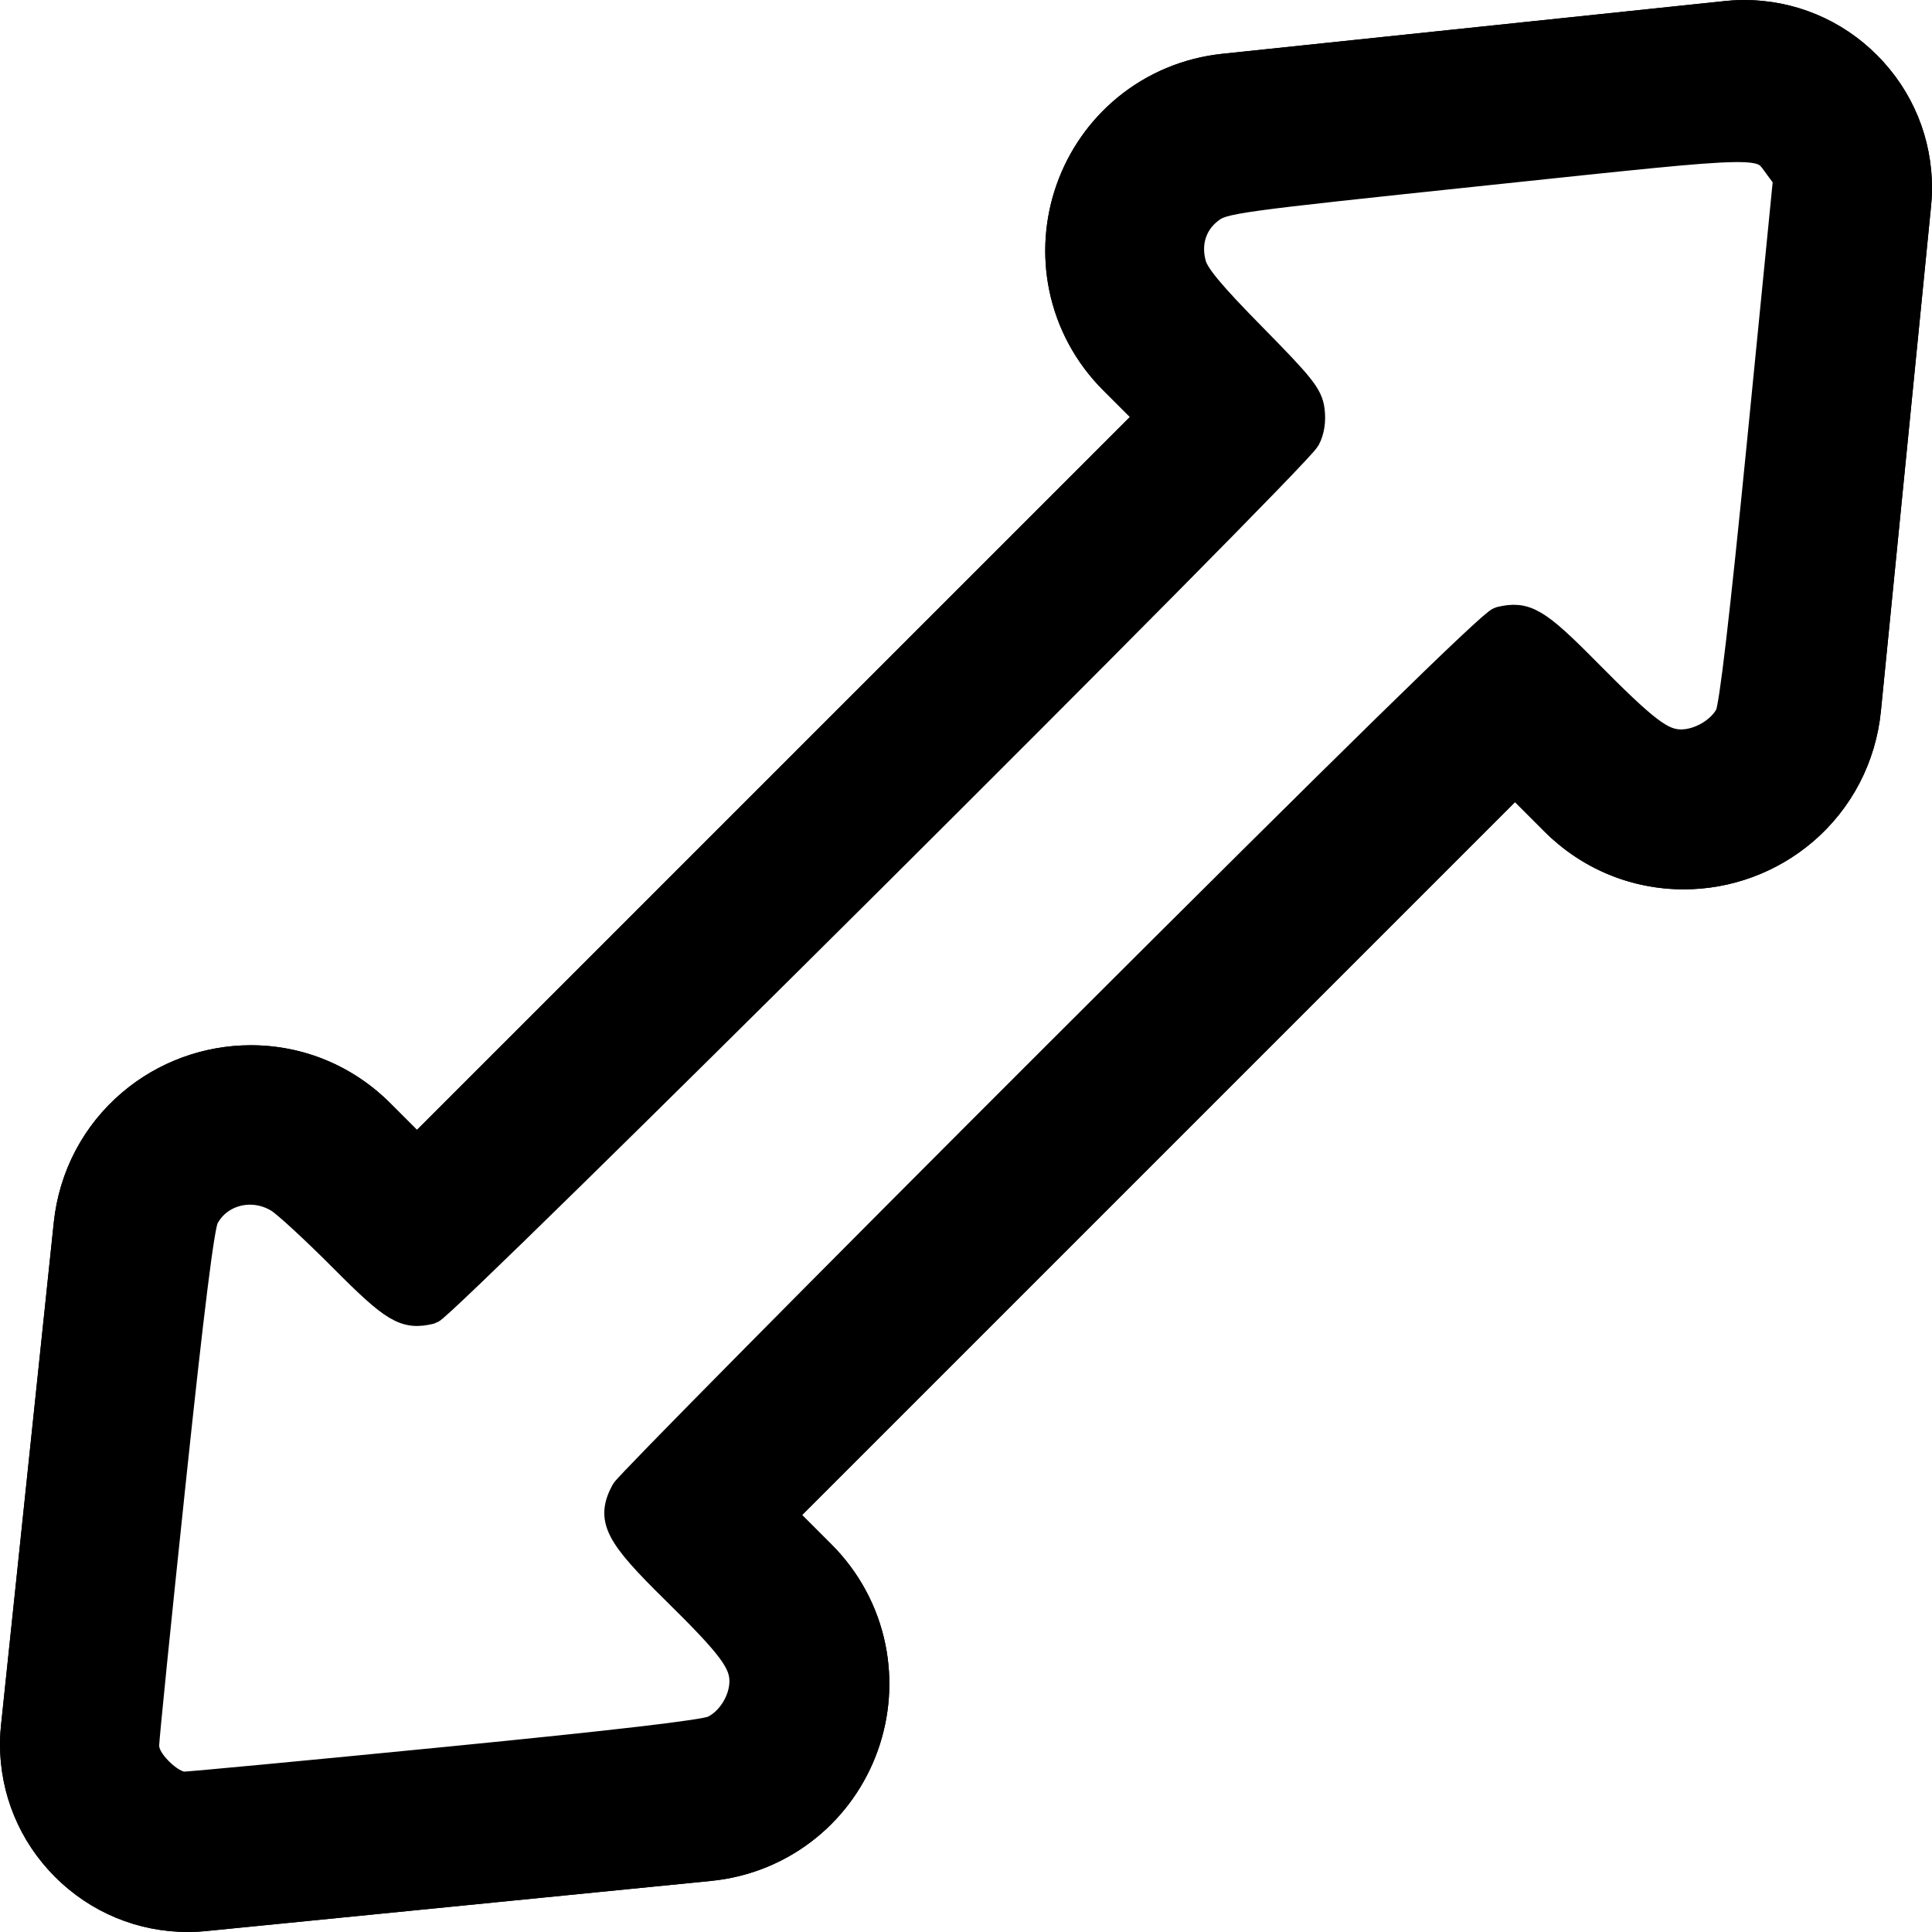 <?xml version="1.0" encoding="UTF-8" standalone="no"?>
<!-- Uploaded to: SVG Repo, www.svgrepo.com, Generator: SVG Repo Mixer Tools -->

<svg
   fill="#000000"
   version="1.1"
   id="Capa_1"
   width="800px"
   height="800px"
   viewBox="0 0 592.381 592.381"
   xml:space="preserve"
   sodipodi:docname="expand1-disabled.svg"
   inkscape:version="1.3 (1:1.3+202307231459+0e150ed6c4)"
   inkscape:export-filename="../../light/32x32/expand1-disabled@2x.png"
   inkscape:export-xdpi="7.6799998"
   inkscape:export-ydpi="7.6799998"
   xmlns:inkscape="http://www.inkscape.org/namespaces/inkscape"
   xmlns:sodipodi="http://sodipodi.sourceforge.net/DTD/sodipodi-0.dtd"
   xmlns="http://www.w3.org/2000/svg"
   xmlns:svg="http://www.w3.org/2000/svg"><defs
   id="defs4">&#10;	&#10;&#10;		&#10;	&#10;			&#10;			&#10;		</defs><sodipodi:namedview
   id="namedview4"
   pagecolor="#ffffff"
   bordercolor="#666666"
   borderopacity="1.0"
   inkscape:showpageshadow="2"
   inkscape:pageopacity="0.0"
   inkscape:pagecheckerboard="0"
   inkscape:deskcolor="#d1d1d1"
   inkscape:zoom="0.58125"
   inkscape:cx="190.96774"
   inkscape:cy="295.91398"
   inkscape:window-width="1920"
   inkscape:window-height="1172"
   inkscape:window-x="0"
   inkscape:window-y="240"
   inkscape:window-maximized="1"
   inkscape:current-layer="Capa_1" />&#10;<path
   d="m 57.645,591.881 c 0.051,0 0.123,0 0.181,0 0.019,0 0.038,0 0.057,0 2.262,-0.01 4.106,-0.169 5.296,-0.287 l 154.786,-15.373 c 11.862,-1.178 22.962,-5.748 32.102,-13.217 8.463,-6.916 14.892,-16.042 18.591,-26.394 3.699,-10.352 4.51,-21.485 2.347,-32.199 -2.336,-11.569 -8.026,-22.14 -16.456,-30.568 l -9.312,-9.312 219.293,-219.295 9.312,9.312 c 11.374,11.375 26.441,17.639 42.425,17.639 14.367,0 28.298,-5.133 39.227,-14.453 11.819,-10.082 19.181,-24.206 20.727,-39.771 L 591.596,63.157 c 0.118,-1.186 0.275,-3.025 0.285,-5.276 C 591.943,42.574 586.027,28.172 575.222,17.323 564.416,6.475 550.038,0.5 534.736,0.5 h -0.017 c -0.011,0 -0.021,0 -0.033,0 -2.457,0.002 -4.459,0.183 -5.75,0.318 l -154.06,16.169 c -11.822,1.241 -22.872,5.854 -31.956,13.337 -8.415,6.934 -14.799,16.062 -18.459,26.398 -3.661,10.335 -4.446,21.446 -2.271,32.131 2.348,11.534 8.031,22.072 16.436,30.478 l 8.52,8.519 -219.295,219.294 -8.519,-8.519 c -11.375,-11.374 -26.441,-17.639 -42.426,-17.639 -14.311,0 -28.199,5.097 -39.107,14.353 -11.794,10.008 -19.185,24.049 -20.811,39.536 L 0.818,528.942 c -0.136,1.294 -0.314,3.285 -0.318,5.728 -0.017,15.271 5.92,29.635 16.719,40.446 10.798,10.811 25.155,16.765 40.426,16.765 z M 43.423,533.414 59.593,379.348 c 1.002,-9.553 9.017,-15.521 17.312,-15.521 4.278,0 8.631,1.588 12.134,5.091 l 27.993,27.993 c 2.988,2.987 6.903,4.48 10.819,4.48 3.916,0 7.832,-1.493 10.819,-4.48 L 396.91,138.669 c 5.976,-5.975 5.976,-15.662 0,-21.637 L 368.918,89.04 c -10.294,-10.294 -4.05,-27.926 10.431,-29.446 l 154.066,-16.17 c 0.434,-0.045 0.87,-0.083 1.306,-0.083 0.005,0 0.011,0 0.017,0 7.907,0 14.336,6.448 14.304,14.363 -0.002,0.408 -0.035,0.815 -0.076,1.221 l -15.374,154.807 c -0.954,9.602 -8.996,15.617 -17.323,15.617 -4.275,0 -8.629,-1.587 -12.133,-5.092 L 475.35,195.471 c -2.987,-2.988 -6.903,-4.481 -10.818,-4.481 -3.916,0 -7.831,1.494 -10.819,4.481 l -258.24,258.241 c -5.975,5.976 -5.975,15.663 0,21.638 l 28.786,28.786 c 10.327,10.326 4.007,28.012 -10.525,29.455 l -154.81,15.374 c -0.405,0.04 -0.813,0.074 -1.221,0.076 -0.02,0 -0.04,0 -0.059,0 -7.894,0 -14.313,-6.426 -14.304,-14.321 10e-4,-0.437 0.038,-0.872 0.083,-1.306 z"
   id="path1"
   style="fill:#000000;fill-opacity:1;stroke:#000000;stroke-opacity:1" /><path
   d="m 57.884,592.381 h -0.24 c -15.404,0 -29.886,-6.006 -40.78,-16.911 C 5.972,564.564 -0.017,550.074 0,534.669 c 0.003,-2.474 0.185,-4.482 0.321,-5.778 L 16.49,374.823 c 1.639,-15.616 9.091,-29.774 20.984,-39.865 10.998,-9.332 25.001,-14.472 39.431,-14.472 16.118,0 31.311,6.316 42.78,17.785 l 8.166,8.165 218.587,-218.586 -8.166,-8.166 c -8.475,-8.475 -14.205,-19.102 -16.572,-30.731 -2.192,-10.774 -1.4,-21.978 2.29,-32.398 3.69,-10.42 10.126,-19.624 18.612,-26.617 9.161,-7.547 20.303,-12.198 32.223,-13.449 L 528.885,0.321 c 1.301,-0.137 3.318,-0.319 5.802,-0.321 15.485,0 29.989,6.027 40.89,16.971 10.898,10.943 16.867,25.473 16.805,40.913 -0.01,2.285 -0.169,4.132 -0.287,5.324 L 576.72,218.014 c -1.56,15.694 -8.981,29.936 -20.9,40.102 -11.02,9.397 -25.065,14.572 -39.551,14.572 -16.117,0 -31.31,-6.316 -42.778,-17.786 l -8.959,-8.959 -218.589,218.587 8.959,8.959 c 8.499,8.498 14.236,19.156 16.592,30.823 2.181,10.803 1.363,22.029 -2.367,32.466 -3.73,10.437 -10.211,19.64 -18.745,26.612 -9.216,7.531 -20.409,12.141 -32.369,13.328 L 63.228,592.091 c -1.205,0.12 -3.07,0.28 -5.344,0.29 z M 76.905,321.486 c -14.193,0 -27.966,5.055 -38.784,14.233 -11.695,9.925 -19.024,23.849 -20.637,39.207 L 1.315,528.994 c -0.133,1.274 -0.312,3.249 -0.315,5.677 -0.017,15.137 5.869,29.375 16.572,40.092 10.705,10.717 24.936,16.618 40.072,16.618 h 0.181 l 0.057,0.5 -0.002,-0.5 c 2.231,-0.01 4.064,-0.167 5.249,-0.284 l 154.786,-15.373 c 11.763,-1.168 22.771,-5.7 31.835,-13.106 8.393,-6.858 14.768,-15.91 18.437,-26.175 3.668,-10.266 4.473,-21.308 2.328,-31.933 -2.317,-11.473 -7.96,-21.955 -16.319,-30.313 l -9.666,-9.666 220,-220.002 9.666,9.666 c 11.28,11.28 26.221,17.493 42.071,17.493 14.247,0 28.063,-5.09 38.902,-14.333 11.721,-9.998 19.021,-24.004 20.554,-39.44 L 591.098,63.109 c 0.116,-1.171 0.272,-2.987 0.282,-5.229 C 591.441,42.708 585.576,28.43 574.866,17.677 564.156,6.923 549.904,1 534.736,1 c -2.485,0.002 -4.468,0.181 -5.747,0.315 L 374.928,17.484 c -11.723,1.231 -22.682,5.805 -31.689,13.226 -8.347,6.877 -14.677,15.93 -18.306,26.179 -3.631,10.25 -4.41,21.268 -2.253,31.865 2.327,11.436 7.964,21.888 16.299,30.224 l 8.873,8.873 -220.001,220 -8.873,-8.872 C 107.697,327.698 92.756,321.486 76.905,321.486 Z M 57.706,549.541 c -4.013,0 -7.731,-1.544 -10.531,-4.347 -2.8,-2.803 -4.339,-6.523 -4.334,-10.476 0,-0.479 0.043,-0.954 0.086,-1.356 l 16.17,-154.066 c 0.955,-9.104 8.61,-15.969 17.807,-15.969 4.676,0 9.112,1.86 12.49,5.237 l 27.993,27.993 c 2.795,2.795 6.512,4.334 10.465,4.334 3.954,0 7.67,-1.539 10.466,-4.334 l 258.24,-258.242 c 2.796,-2.795 4.335,-6.512 4.335,-10.465 0,-3.953 -1.539,-7.67 -4.335,-10.465 L 368.566,89.392 c -4.9,-4.9 -6.507,-12.002 -4.192,-18.534 2.313,-6.532 8.032,-11.039 14.925,-11.763 L 533.365,42.926 c 0.429,-0.045 0.891,-0.086 1.356,-0.086 3.978,0 7.701,1.549 10.503,4.362 2.801,2.812 4.335,6.543 4.318,10.503 -0.002,0.424 -0.036,0.848 -0.079,1.269 L 534.088,213.78 c -1.036,10.436 -9.955,16.067 -17.82,16.067 -4.675,0 -9.109,-1.86 -12.486,-5.238 l -28.786,-28.786 c -2.795,-2.795 -6.512,-4.335 -10.465,-4.335 -3.953,0 -7.67,1.54 -10.466,4.335 l -258.24,258.241 c -2.795,2.796 -4.335,6.513 -4.335,10.466 0,3.953 1.54,7.67 4.335,10.465 l 28.786,28.786 c 4.916,4.915 6.516,12.034 4.177,18.58 -2.339,6.546 -8.089,11.039 -15.006,11.726 L 58.974,549.462 c -0.421,0.042 -0.845,0.077 -1.268,0.079 z M 76.903,364.327 c -7.383,0 -15.785,5.282 -16.812,15.072 L 43.92,533.466 c -0.039,0.377 -0.08,0.821 -0.08,1.255 -0.004,3.685 1.431,7.153 4.042,9.767 2.611,2.614 6.078,4.054 9.762,4.054 0.448,-0.002 0.841,-0.035 1.23,-0.074 l 154.807,-15.375 c 6.528,-0.648 11.956,-4.889 14.163,-11.066 2.208,-6.179 0.697,-12.898 -3.942,-17.537 l -28.786,-28.786 c -2.984,-2.984 -4.628,-6.951 -4.628,-11.172 0,-4.221 1.644,-8.188 4.628,-11.173 l 258.24,-258.241 c 2.984,-2.984 6.953,-4.628 11.173,-4.628 4.221,0 8.188,1.644 11.172,4.628 l 28.786,28.786 c 3.188,3.189 7.372,4.945 11.779,4.945 7.426,0 15.847,-5.315 16.826,-15.166 L 548.465,58.876 c 0.04,-0.391 0.072,-0.782 0.074,-1.174 0.015,-3.692 -1.415,-7.17 -4.027,-9.793 -2.612,-2.623 -6.084,-4.068 -9.776,-4.068 -0.438,0 -0.868,0.039 -1.271,0.081 L 379.4,60.091 c -6.505,0.683 -11.902,4.937 -14.086,11.102 -2.184,6.166 -0.668,12.869 3.957,17.494 l 27.992,27.993 c 2.984,2.984 4.628,6.952 4.628,11.172 0,4.22 -1.644,8.188 -4.628,11.172 l -258.24,258.242 c -2.984,2.983 -6.952,4.627 -11.173,4.627 -4.22,0 -8.188,-1.644 -11.172,-4.627 L 88.685,369.273 c -3.189,-3.188 -7.373,-4.944 -11.781,-4.944 h -10e-4 z"
   id="path2" />&#10;<path
   id="path4"
   style="opacity:1;fill:none;fill-opacity:1;stroke:#000000;stroke-width:11.441;stroke-opacity:1"
   d="M 718.262 61.451 C 703.93 61.673 675.651 64.795 615.916 71.086 C 510.641 82.172 506.84 82.696 501.328 86.9 C 494.303 92.259 491.617 100.68 494.084 109.615 C 495.394 114.36 501.816 122.068 519.033 139.561 C 539.264 160.115 542.335 163.979 543.127 169.881 C 543.711 174.239 543.088 178.428 541.377 181.656 C 536.836 190.223 183.855 541.586 178.482 542.887 C 167.865 545.457 163.392 542.806 141.906 521.203 C 130.568 509.803 118.729 498.874 115.6 496.918 C 104.713 490.113 90.571 493.625 84.93 504.535 C 83.115 508.045 78.856 542.145 71.268 613.957 C 65.204 671.334 60.238 720.487 60.23 723.184 C 60.221 726.478 62.134 730.005 66.064 733.936 C 69.641 737.512 73.61 739.785 76.277 739.785 C 78.677 739.785 127.721 735.151 185.266 729.488 C 255.317 722.594 291.745 718.338 295.496 716.607 C 302.532 713.362 307.943 704.67 307.951 696.602 C 307.96 688.554 302.845 681.75 279.633 658.924 C 255.795 635.483 252.723 629.442 258.811 617.979 C 260.167 615.423 341.264 533.441 439.025 435.797 C 560.587 314.38 618.274 257.899 621.518 257.113 C 632.088 254.554 636.643 257.222 657.236 278.035 C 681.88 302.942 688.48 307.959 696.602 307.951 C 704.269 307.943 712.993 302.811 716.34 296.34 C 718.054 293.025 722.331 256.458 729.635 182.68 L 740.404 73.908 L 736.916 69.213 C 732.976 63.908 732.593 61.229 718.262 61.451 z "
   transform="scale(0.74)" /></svg>
